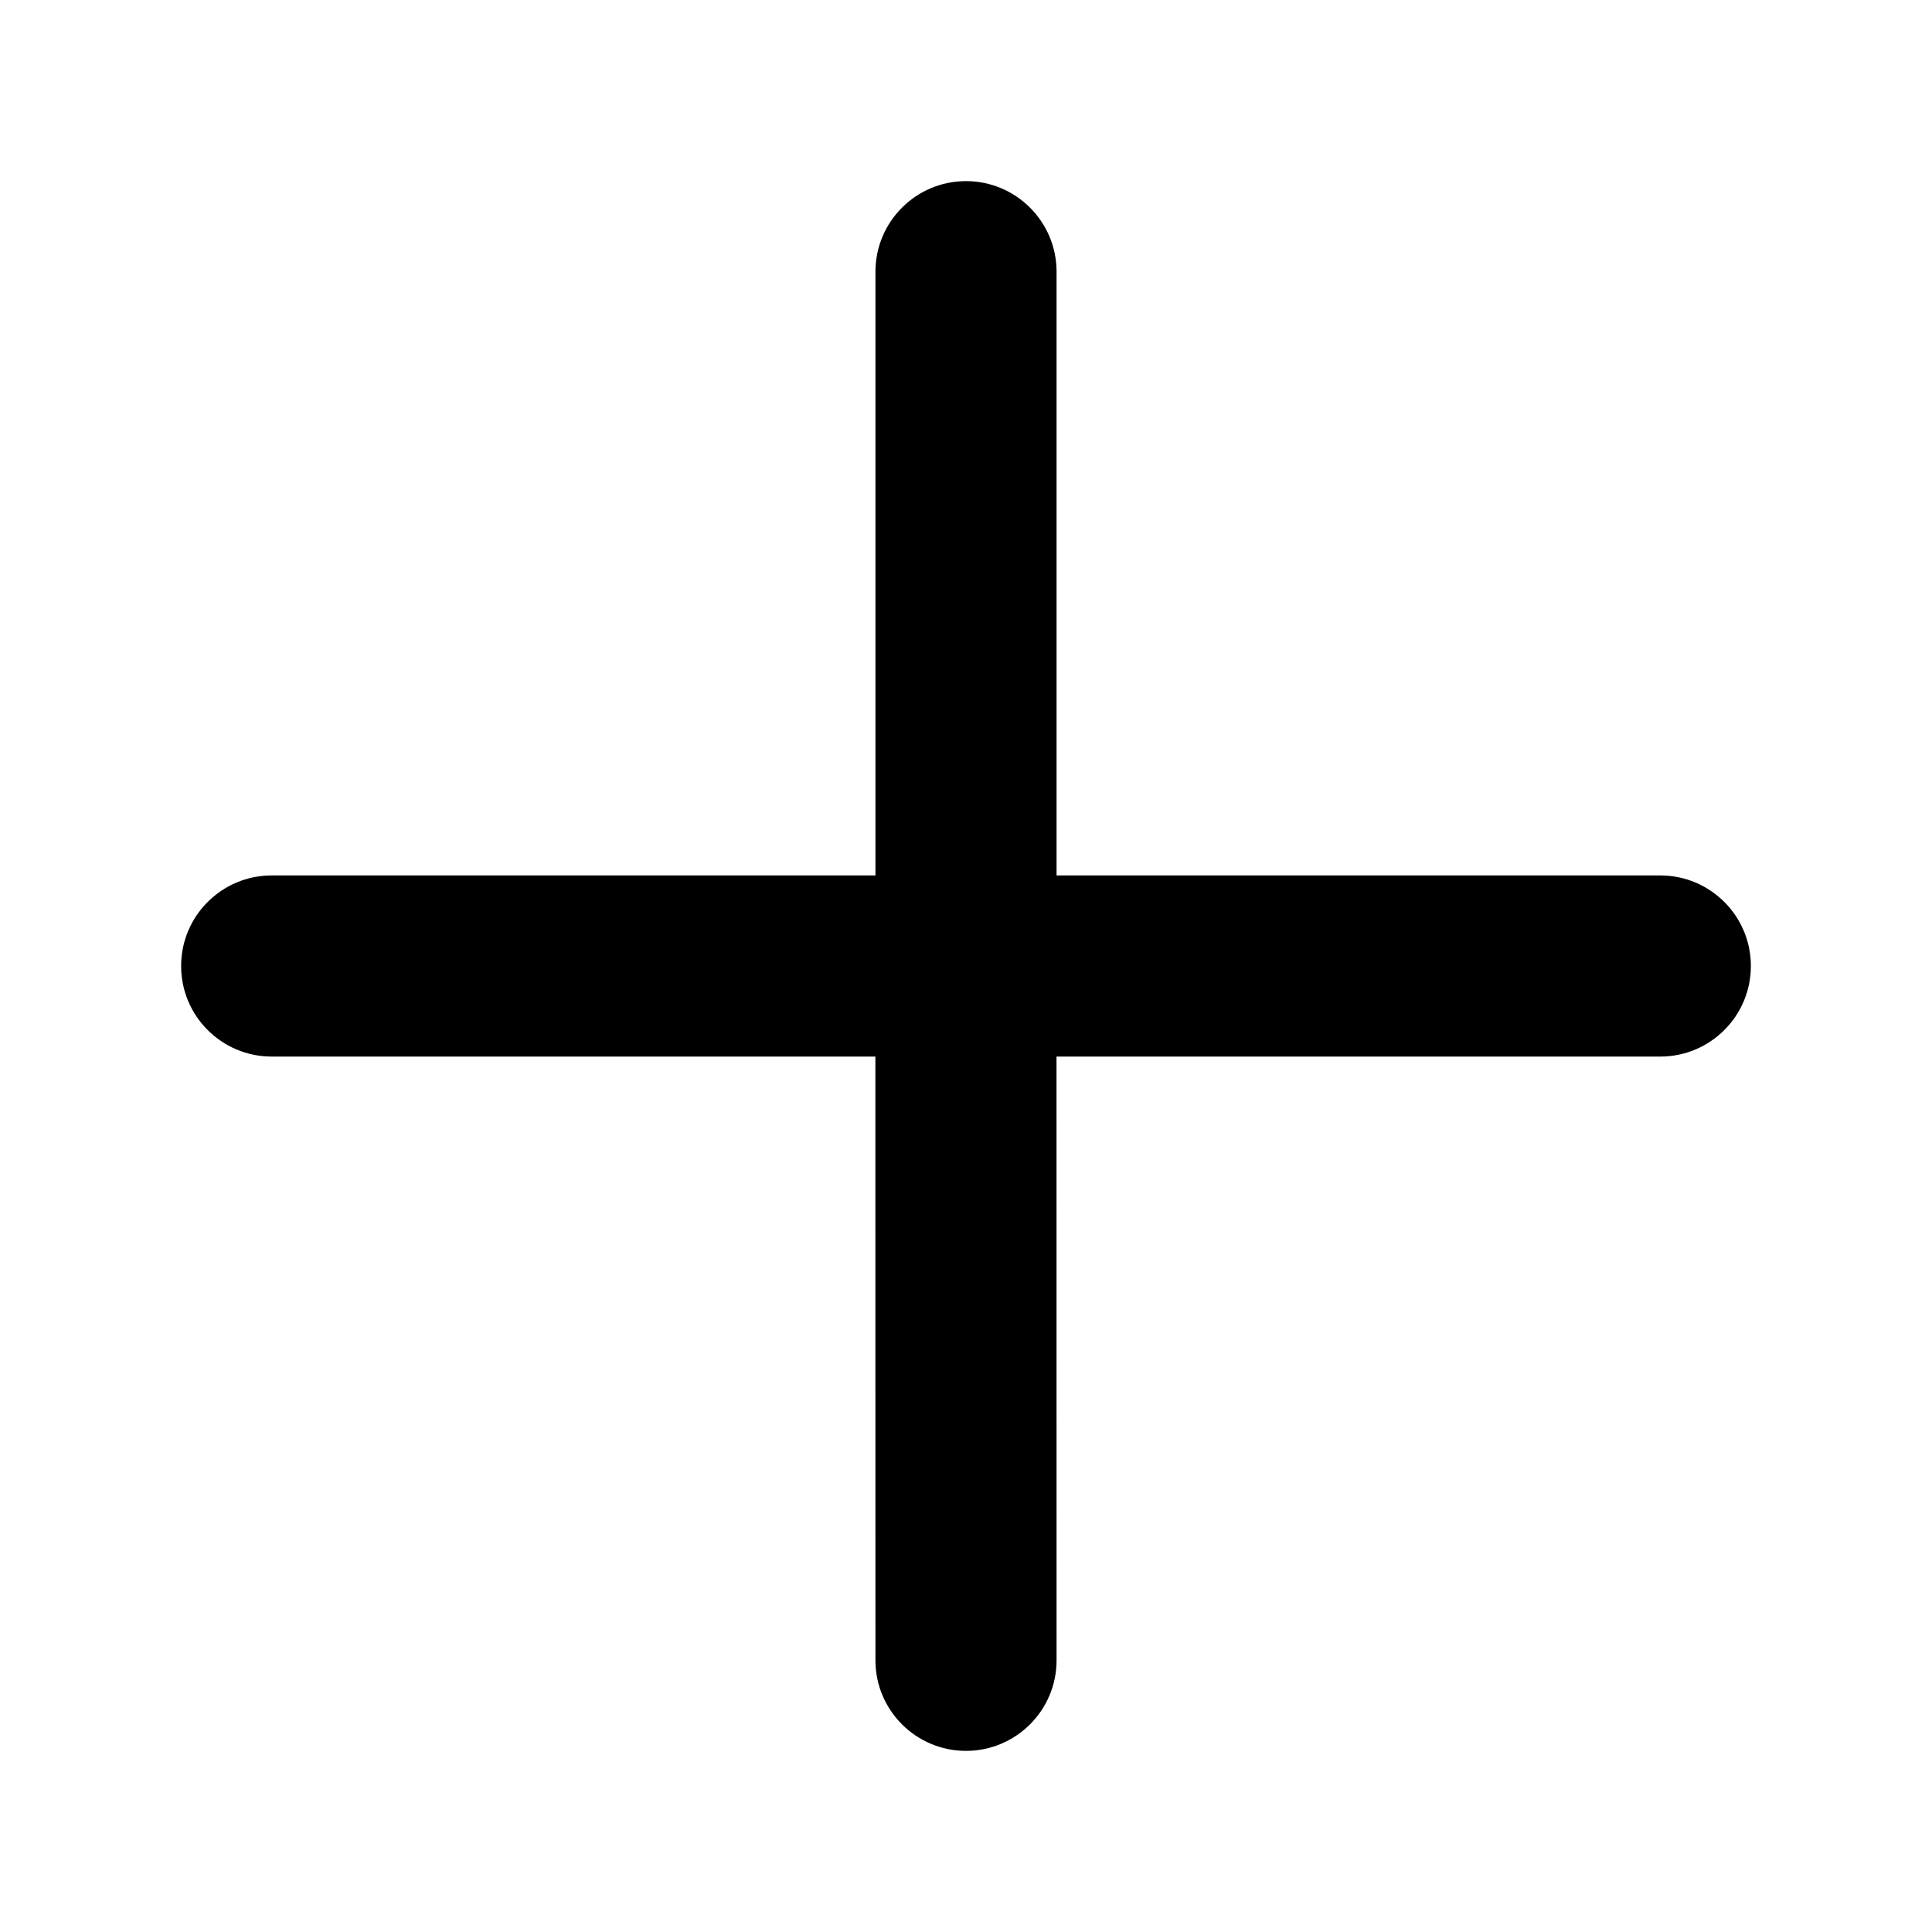 <?xml version="1.0" encoding="UTF-8"?>
<svg viewBox="0 0 32 32" version="1.1" xmlns="http://www.w3.org/2000/svg" xmlns:xlink="http://www.w3.org/1999/xlink">
<title>new-action</title>
<path d="M16 3c0.828 0 1.5 0.672 1.5 1.5v10h10c0.828 0 1.5 0.672 1.5 1.5s-0.672 1.5-1.5 1.5h-10.001l0.001 10c0 0.828-0.672 1.5-1.5 1.5s-1.5-0.672-1.5-1.5l-0.001-10h-9.999c-0.828 0-1.5-0.672-1.5-1.5s0.672-1.5 1.5-1.5h10v-10c0-0.828 0.672-1.5 1.5-1.5z"></path>
</svg>
